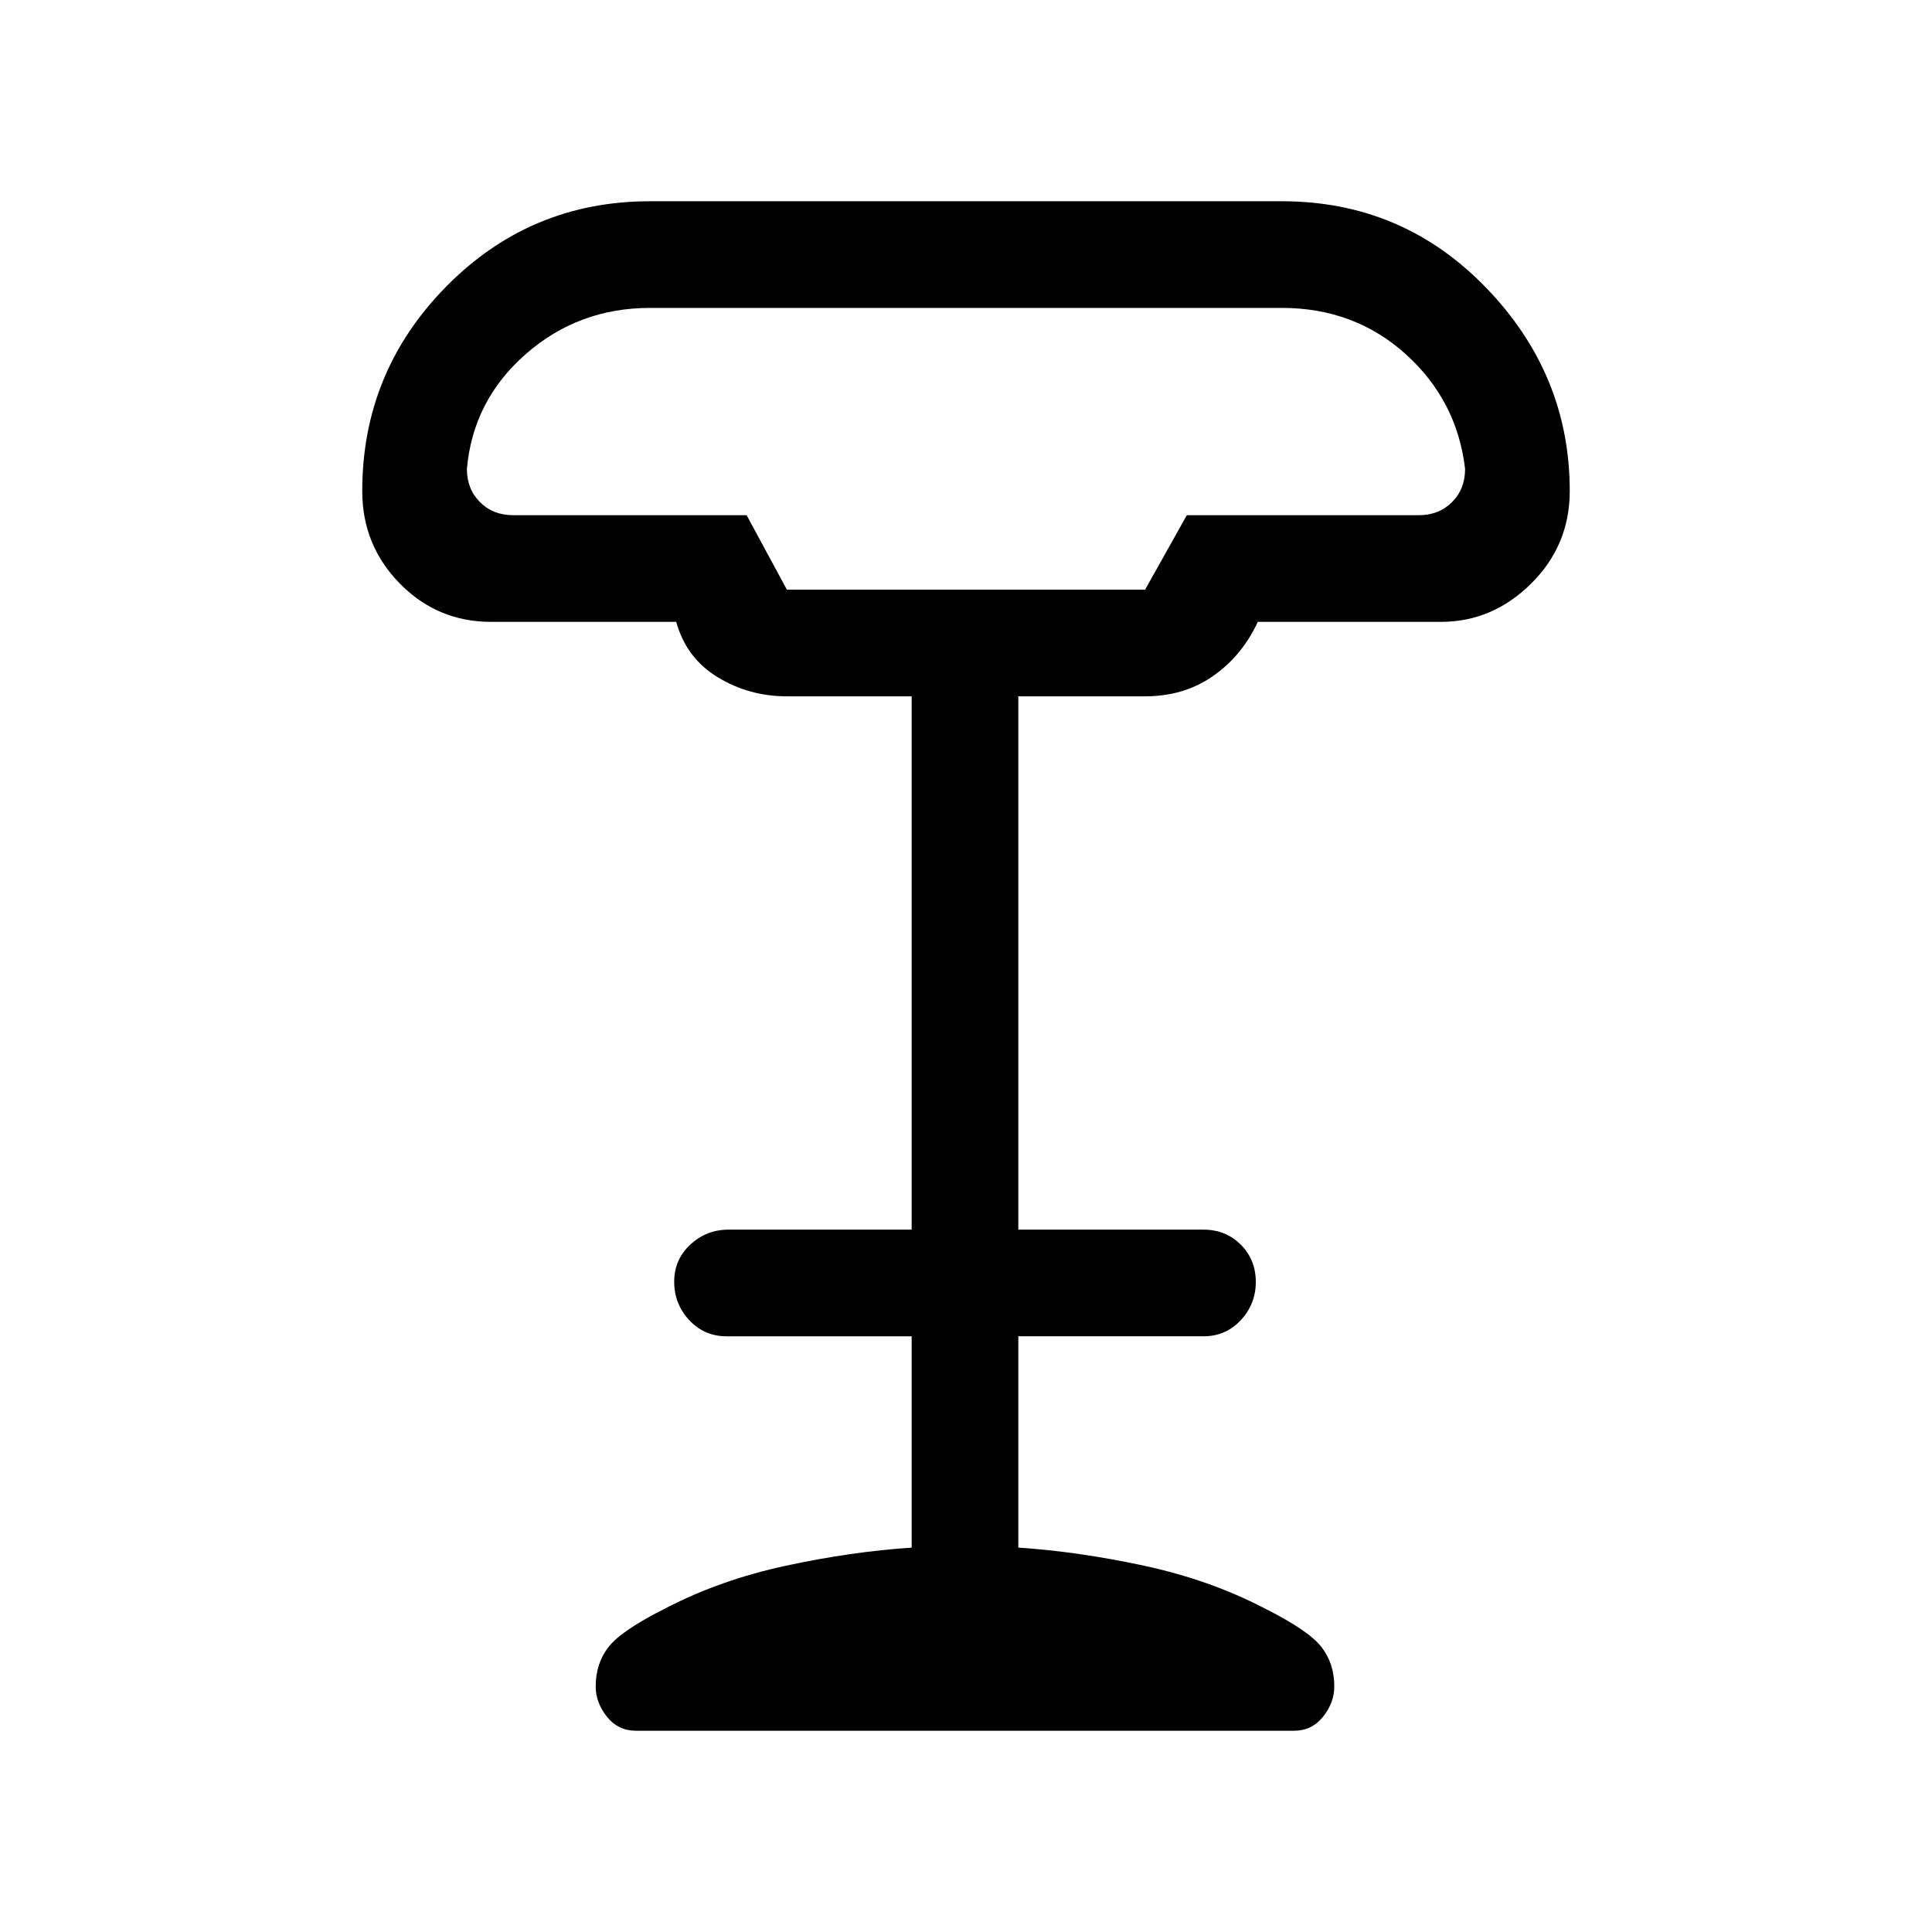 <svg xmlns="http://www.w3.org/2000/svg" height="24" viewBox="0 -960 960 960" width="24"><path d="M391-667h178l20.73-37H705q10 0 16.5-6.5T728-727q-4-34.01-29.5-57.01Q673-807 637-807H323q-35.6 0-61.8 22.99-26.2 23-29.2 57.01 0 10 6.5 16.5T255-704h116l20 37Zm-75 567q-8.89 0-14.44-7-5.56-7-5.56-15 0-11.53 6.5-19.77Q309-150 331-161q27-14 59.5-21t62.5-9v-105h-92q-11.05 0-18.53-8.04-7.47-8.03-7.47-19.07 0-11.03 8.02-18.46Q351.05-349 362-349h91v-265h-62q-18.8 0-34.4-9.5Q341-633 336-651h-92q-26.6 0-45.3-19.01Q180-689.03 180-716q0-59.27 41.75-101.64Q263.5-860 323-860h314q59.92 0 101.46 43Q780-774 780-716q0 26.97-19.2 45.99Q741.6-651 716-651h-91q-7.82 16.87-22.28 26.94Q588.27-614 569-614h-63v265h92q11.05 0 18.53 7.46 7.47 7.47 7.47 18.5 0 11.04-7.47 19.04-7.48 8-18.53 8h-92v105q30 2 62.5 9t59.5 21q22 11 28.5 19.23 6.5 8.24 6.5 19.77 0 8-5.56 15-5.55 7-14.44 7H316Zm75-567h178-178Z"/></svg>